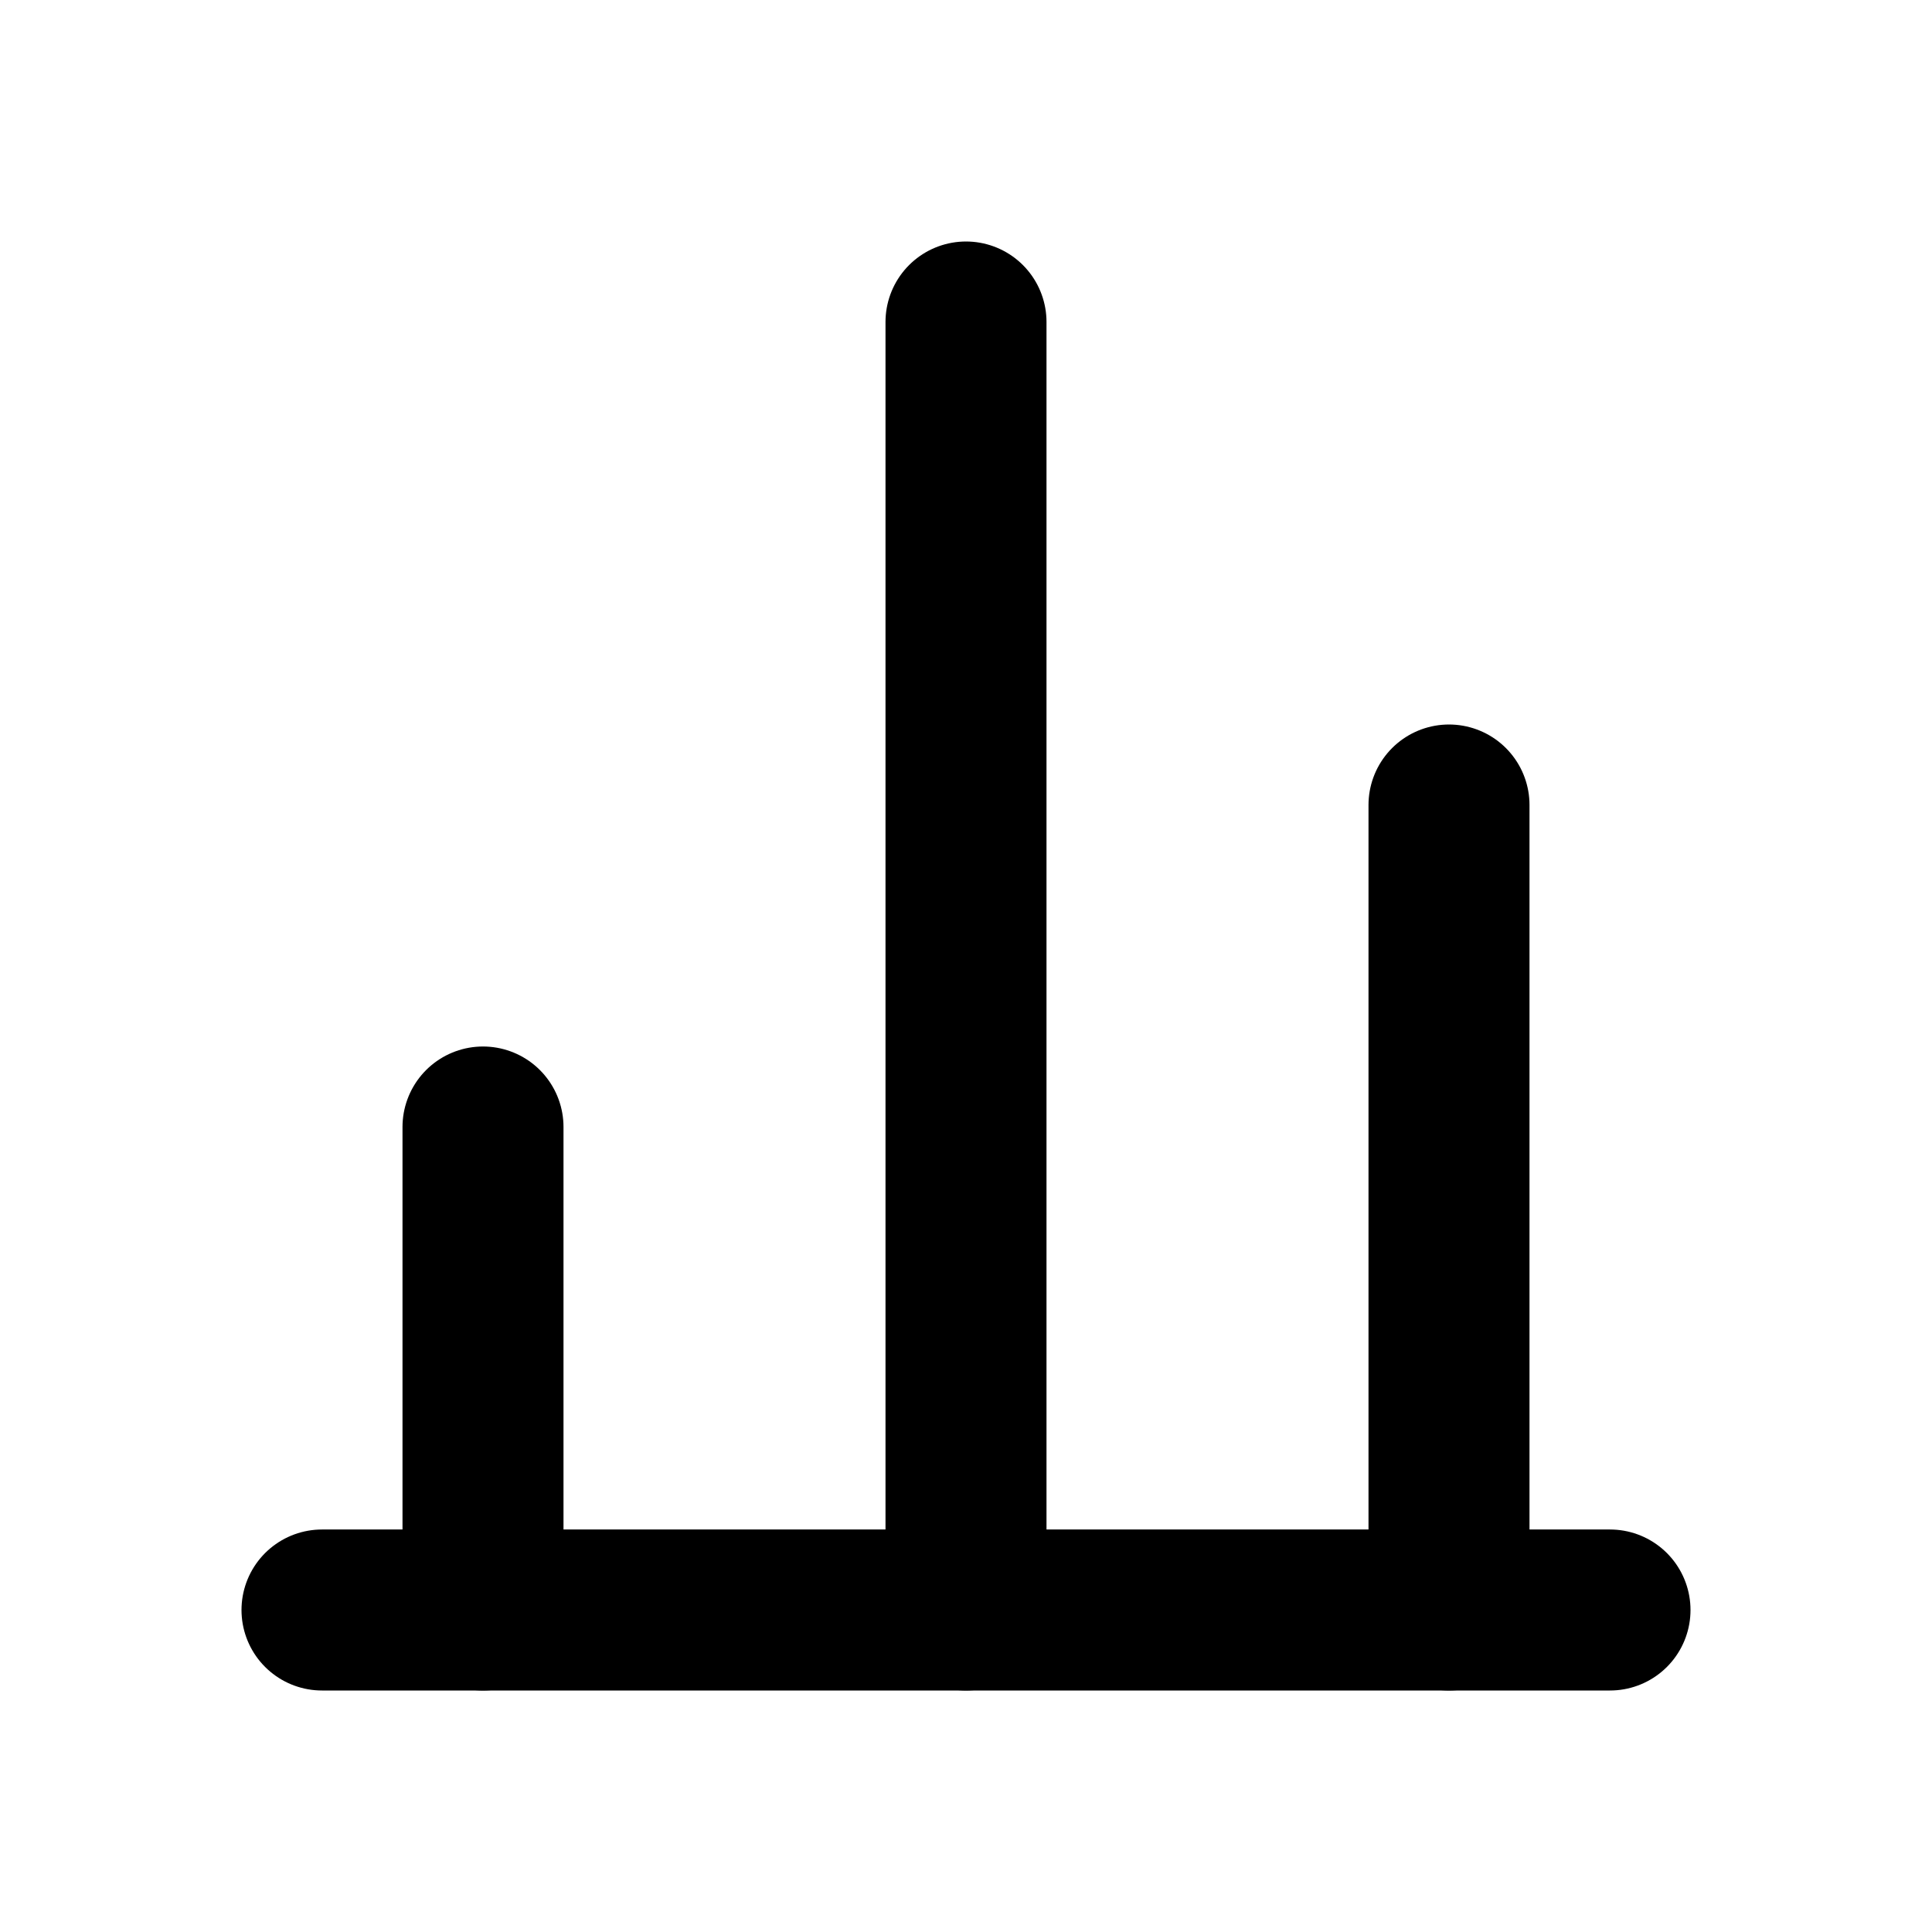 <svg 
  xmlns="http://www.w3.org/2000/svg"
  viewBox="0 0 24 24"
  width="24"
  height="24"
  fill="currentColor"
  stroke="currentColor"
  stroke-width="2"
  stroke-linecap="round"
  stroke-linejoin="round"
  role="img"
  aria-label="Analytics"
  aria-hidden="true"
>
  <!-- Bar chart visualization with 3 ascending bars -->
  <path 
    d="M18 20V10M12 20V4M6 20v-6"
    fill="none"
  />
  
  <!-- Base line -->
  <path
    d="M4 20h16"
    fill="none"
  />
</svg>
